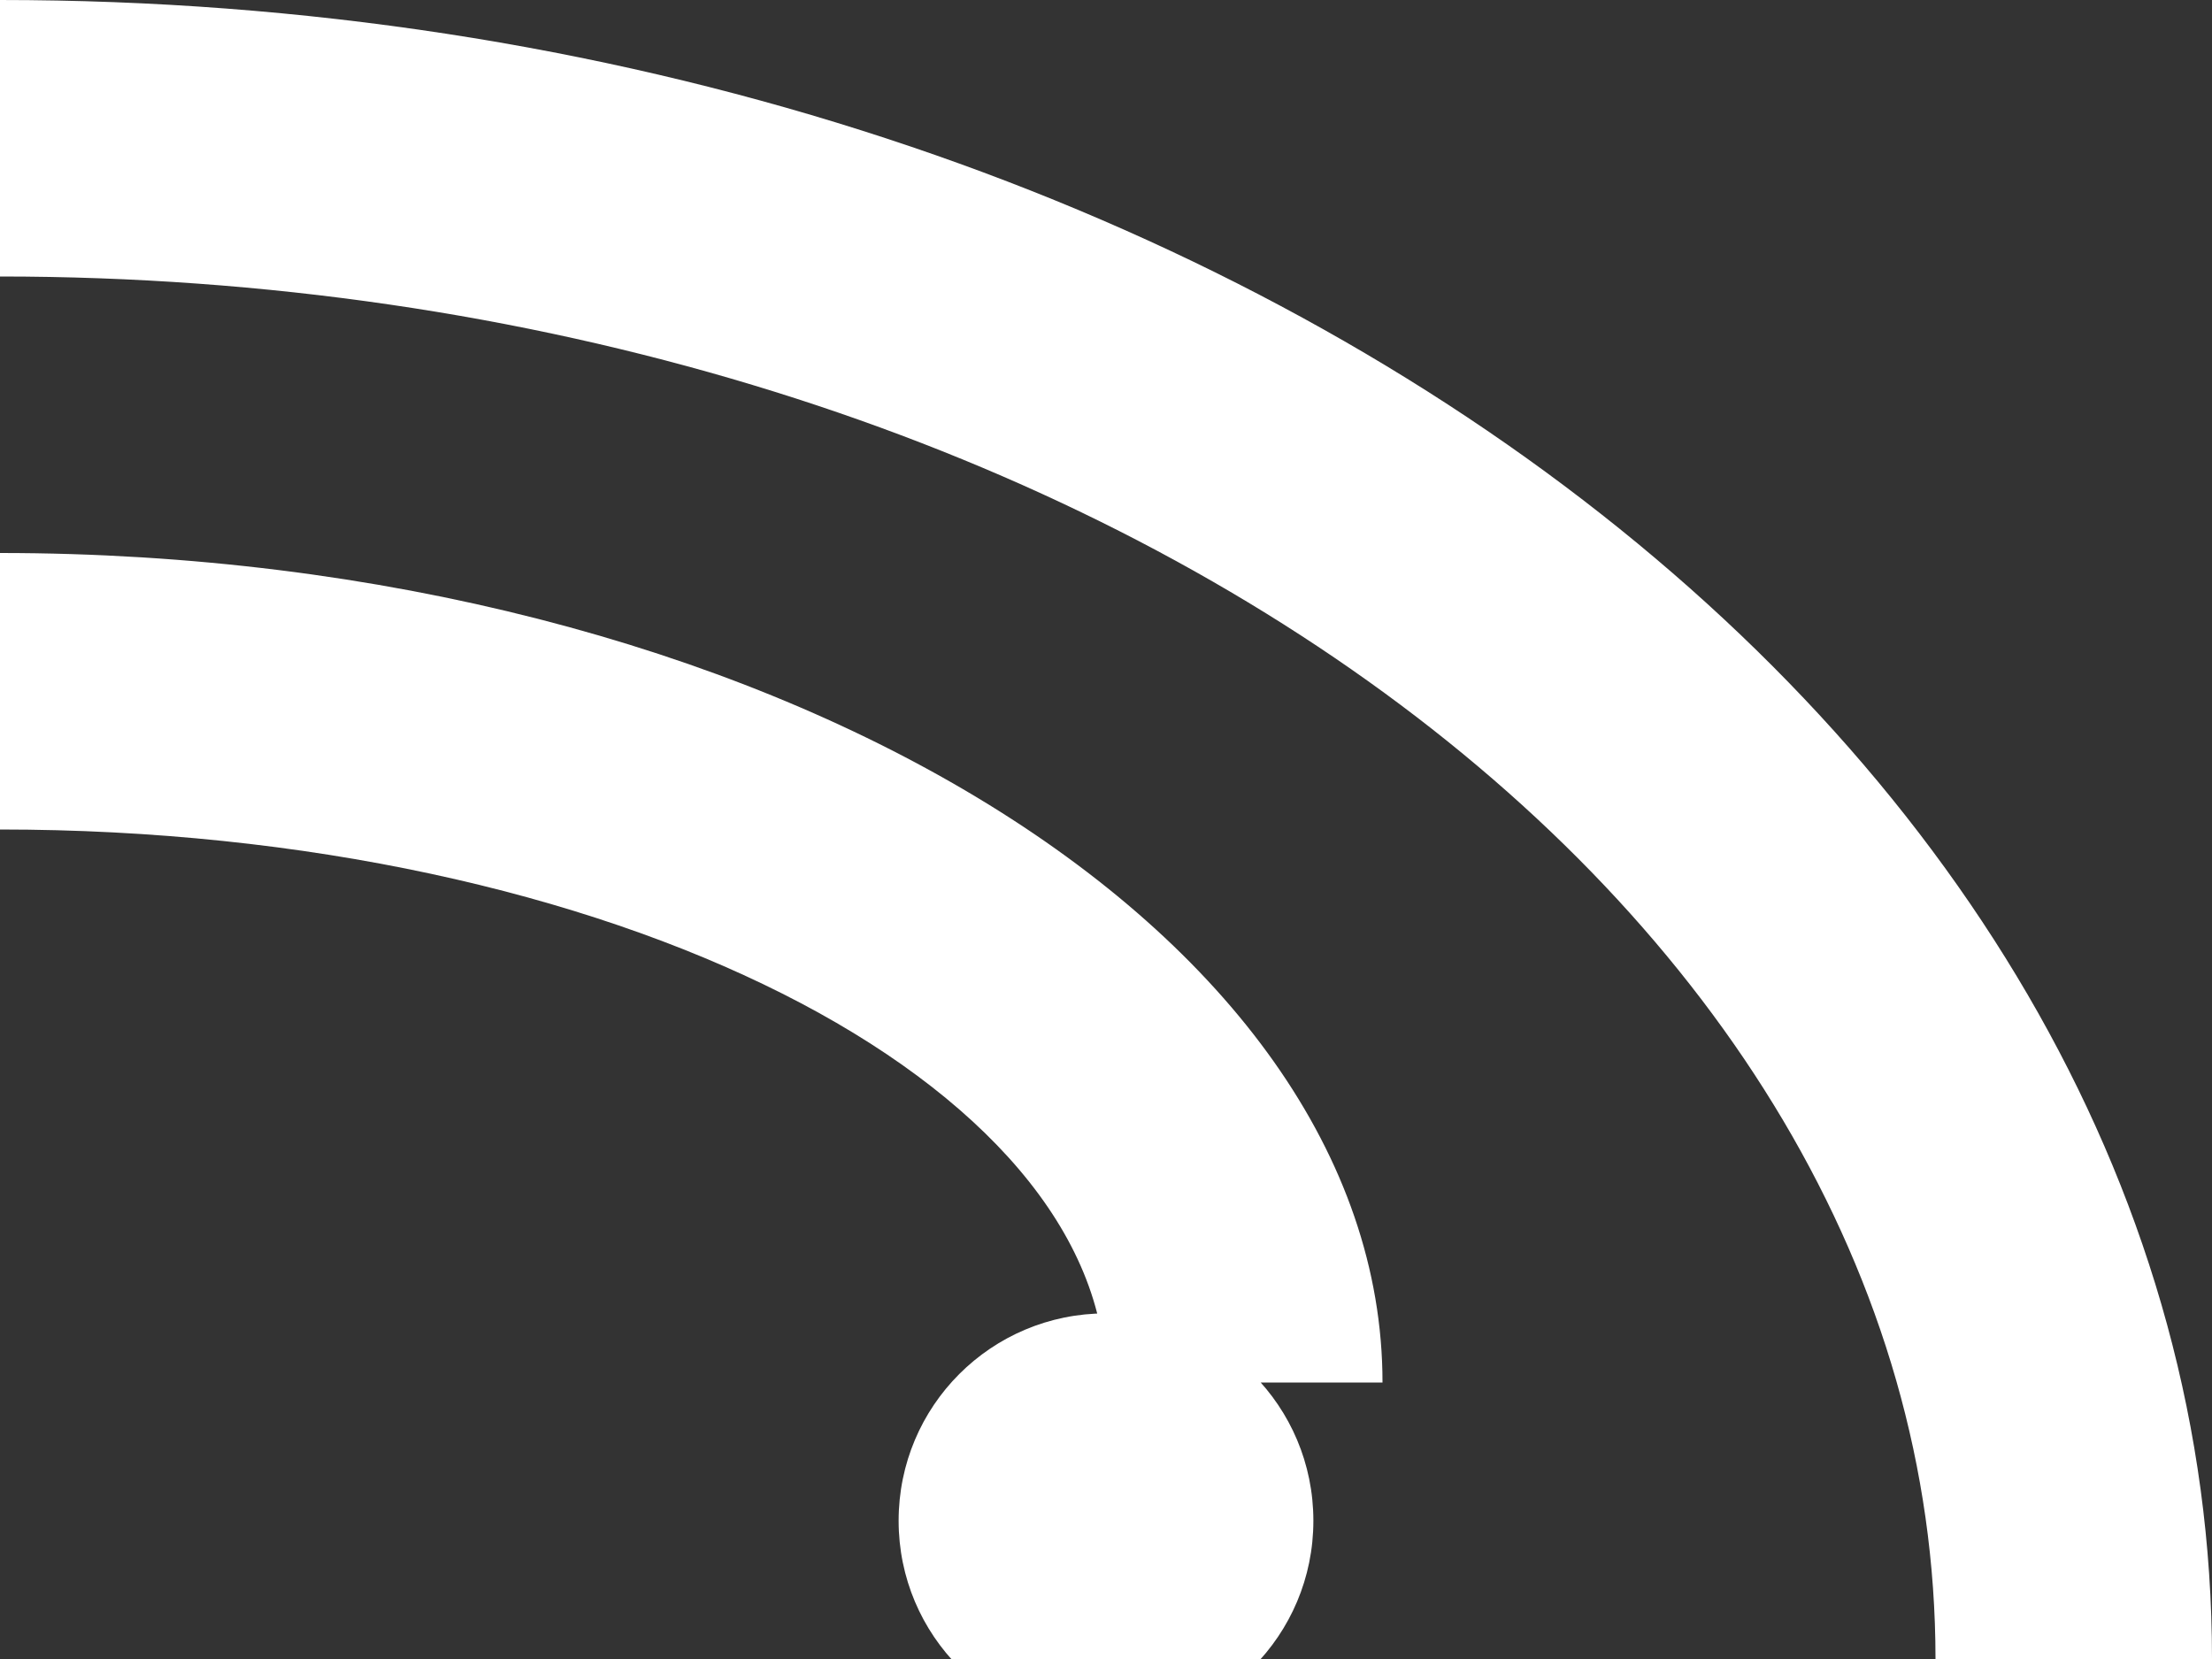 <?xml version="1.0" encoding="UTF-8"?>
<svg width="16" height="12" viewBox="0 0 16 12" fill="none" xmlns="http://www.w3.org/2000/svg">
  <rect x="0" y="0" width="16" height="12" fill="#333333" stroke="none"/>
  <path d="M8 9.5C8.83 9.5 9.5 10.17 9.5 11C9.5 11.83 8.83 12.5 8 12.5C7.17 12.5 6.5 11.83 6.5 11C6.5 10.17 7.17 9.5 8 9.5ZM0 4C5.52 4 10 6.72 10 10H8C8 7.83 4.42 6 0 6V4ZM0 0C8.84 0 16 5.37 16 12H14C14 6.47 7.72 2 0 2V0Z" fill="white"/>
</svg> 